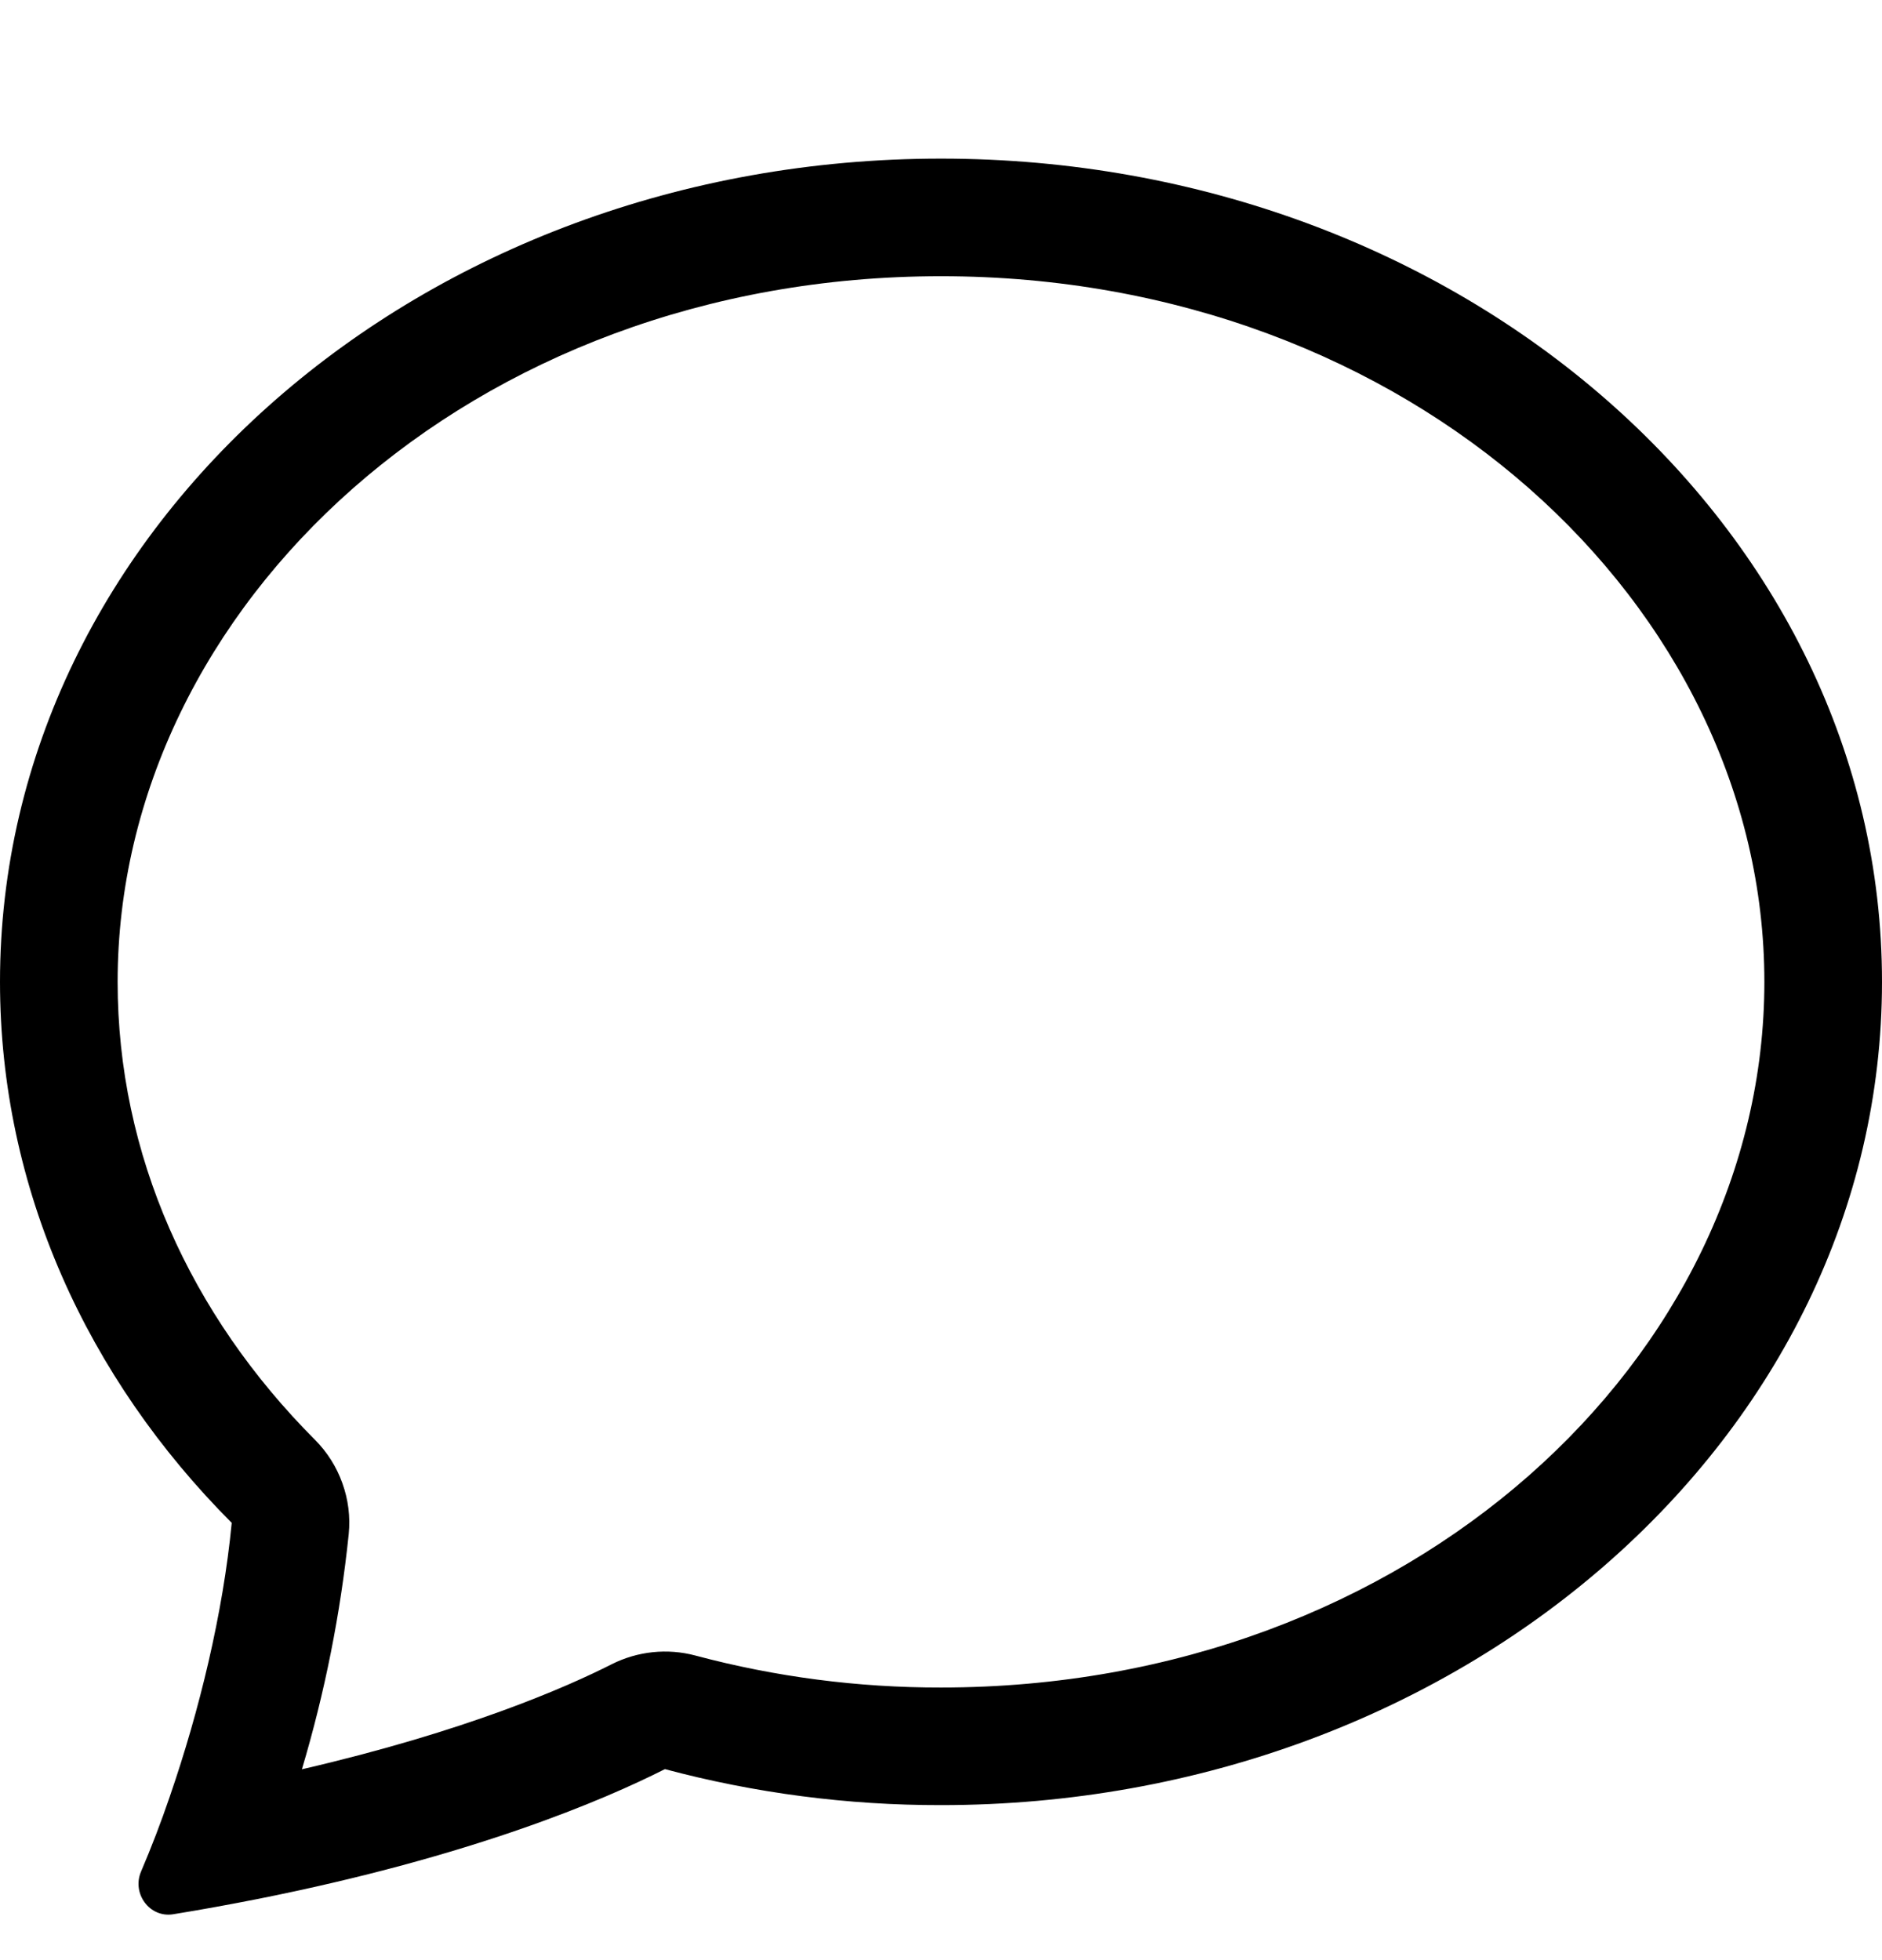 <svg width="24" height="25" viewBox="0 0 24 25" fill="none" xmlns="http://www.w3.org/2000/svg">
<g clip-path="url(#clip0_782_77487)">
<path d="M4.017 18.364C4.173 18.521 4.292 18.709 4.366 18.917C4.441 19.125 4.469 19.346 4.447 19.566C4.342 20.582 4.142 21.587 3.85 22.566C5.943 22.081 7.221 21.52 7.801 21.226C8.131 21.06 8.51 21.02 8.867 21.115C9.889 21.388 10.942 21.525 12 21.523C17.994 21.523 22.5 17.313 22.5 12.523C22.5 7.735 17.994 3.523 12 3.523C6.006 3.523 1.5 7.735 1.5 12.523C1.5 14.725 2.425 16.768 4.017 18.364ZM3.277 24.222C2.922 24.292 2.566 24.357 2.208 24.415C1.908 24.463 1.68 24.151 1.798 23.872C1.932 23.558 2.054 23.24 2.164 22.917L2.169 22.902C2.541 21.822 2.844 20.58 2.955 19.423C1.115 17.578 0 15.163 0 12.523C0 6.724 5.373 2.023 12 2.023C18.627 2.023 24 6.724 24 12.523C24 18.322 18.627 23.023 12 23.023C10.812 23.025 9.628 22.871 8.479 22.564C7.699 22.959 6.021 23.677 3.277 24.222Z" fill="black"/>
</g>
<defs>
<clipPath id="clip0_782_77487">
<rect width="24" height="24" fill="white" transform="translate(0 0.523)"/>
</clipPath>
</defs>
</svg>

